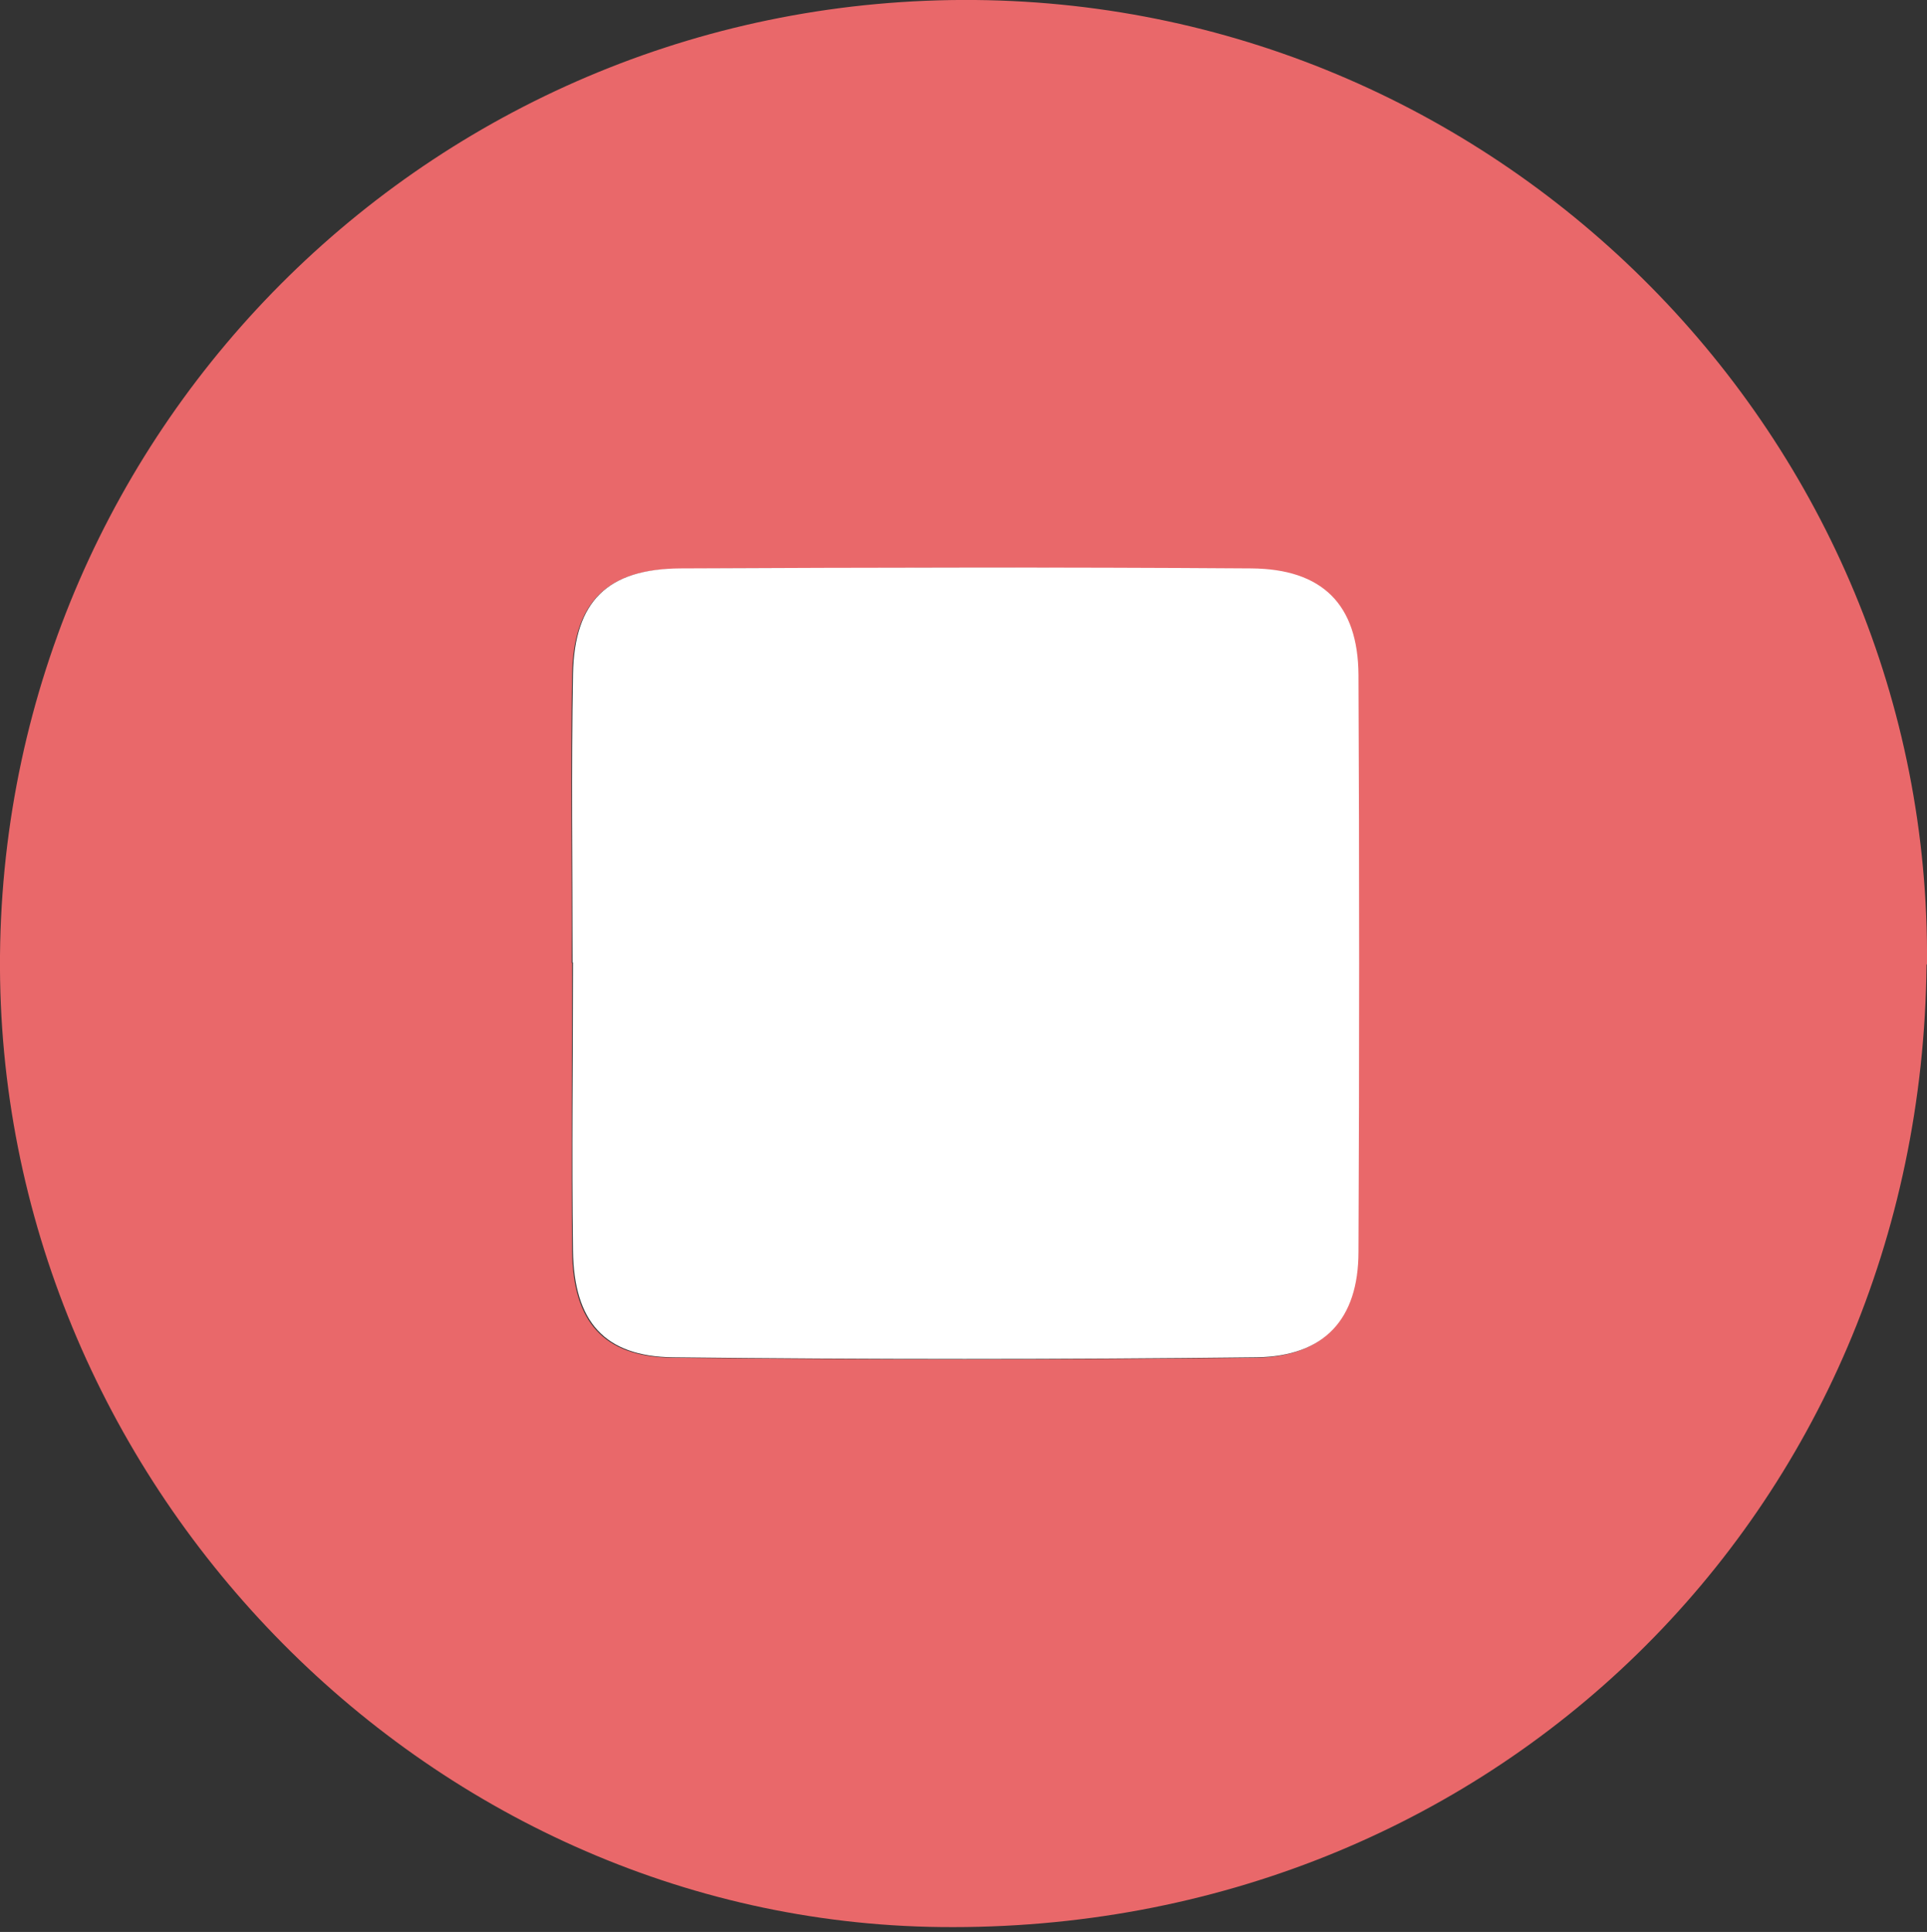 <?xml version="1.0" encoding="UTF-8"?>
<svg id="a" data-name="Layer 8" xmlns="http://www.w3.org/2000/svg" viewBox="0 0 43.25 43.37">
  <rect x="0" y="0" width="43.25" height="43.37" fill="#333333" stroke="none"/>
  <defs>
    <style>
      .b {
        fill: #fff;
      }

      .b, .c {
        stroke-width: 0px;
      }

      .c {
        fill: #e9686a;
      }
    </style>
  </defs>
  <path class="c" d="m43.24,21.65c-.12,12.3-9.79,21.75-22.13,21.61C9.51,43.13-.1,33.2,0,21.45.11,9.48,9.89-.11,21.89,0c11.86.11,21.47,9.86,21.36,21.65Zm-30.4-.04c0,2.16-.02,4.32,0,6.48.02,1.59.71,2.37,2.24,2.39,4.37.05,8.73.05,13.1,0,1.52-.02,2.28-.85,2.29-2.37.02-4.32.02-8.64,0-12.95,0-1.58-.81-2.38-2.41-2.39-4.27-.03-8.54-.03-12.81,0-1.63,0-2.38.75-2.41,2.37-.04,2.16,0,4.32-.01,6.48Z"/>
  <path class="b" d="m12.85,21.61c0-2.16-.03-4.32.01-6.48.03-1.63.77-2.36,2.41-2.37,4.27-.02,8.54-.03,12.81,0,1.6.01,2.4.81,2.41,2.39.02,4.32.02,8.64,0,12.95,0,1.52-.77,2.35-2.29,2.37-4.37.05-8.73.05-13.1,0-1.53-.02-2.22-.8-2.24-2.39-.03-2.16,0-4.32,0-6.48Z"/>
</svg>